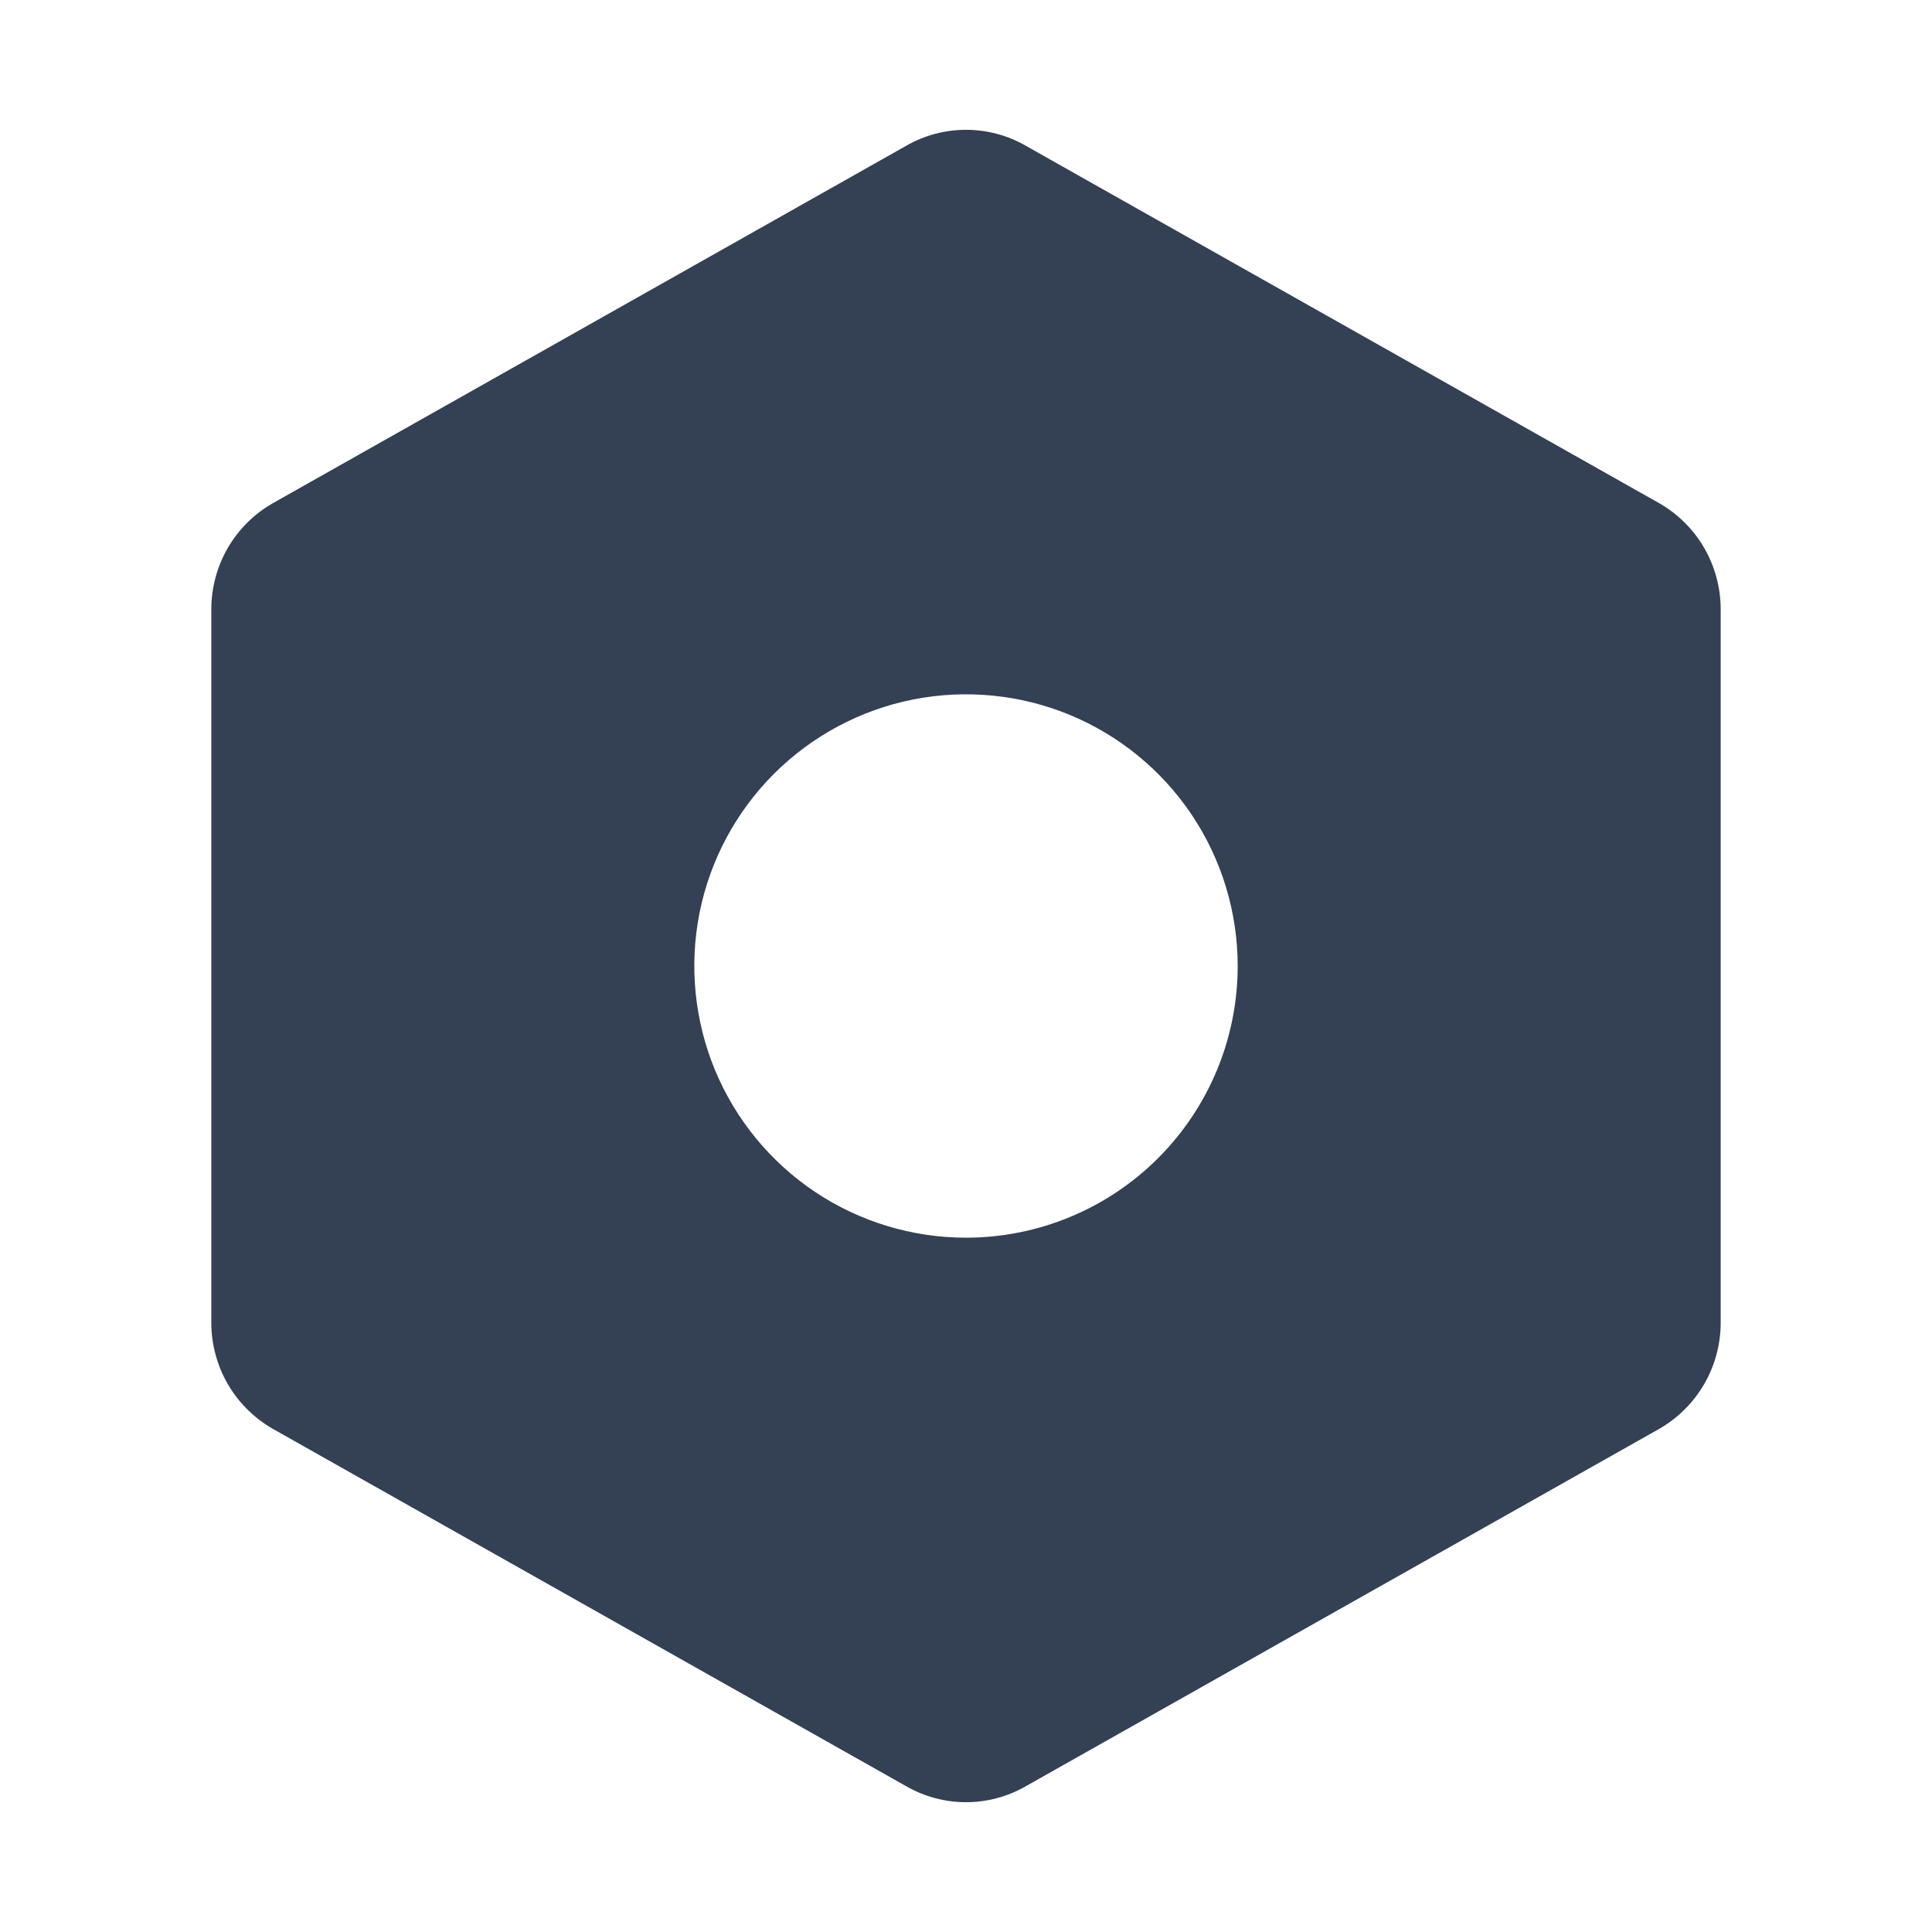 <svg width="32" height="32" viewBox="0 0 32 32" fill="none" xmlns="http://www.w3.org/2000/svg">
<path d="M27.488 8.338L16.988 2.413C16.687 2.24 16.346 2.15 16 2.15C15.654 2.15 15.313 2.24 15.012 2.413L4.513 8.338C4.205 8.515 3.95 8.77 3.772 9.077C3.595 9.384 3.501 9.733 3.5 10.088V21.913C3.501 22.267 3.595 22.616 3.772 22.923C3.95 23.23 4.205 23.485 4.513 23.663L15.012 29.587C15.313 29.76 15.654 29.85 16 29.85C16.346 29.85 16.687 29.76 16.988 29.587L27.488 23.663C27.795 23.485 28.05 23.23 28.228 22.923C28.405 22.616 28.499 22.267 28.5 21.913V10.088C28.499 9.733 28.405 9.384 28.228 9.077C28.05 8.77 27.795 8.515 27.488 8.338ZM16 20.5C15.11 20.5 14.24 20.236 13.5 19.742C12.76 19.247 12.183 18.544 11.842 17.722C11.502 16.9 11.413 15.995 11.586 15.122C11.76 14.249 12.189 13.447 12.818 12.818C13.447 12.189 14.249 11.76 15.122 11.586C15.995 11.413 16.9 11.502 17.722 11.842C18.544 12.183 19.247 12.76 19.742 13.5C20.236 14.24 20.5 15.11 20.5 16C20.5 17.194 20.026 18.338 19.182 19.182C18.338 20.026 17.194 20.5 16 20.5Z" fill="#344054"/>
</svg>
